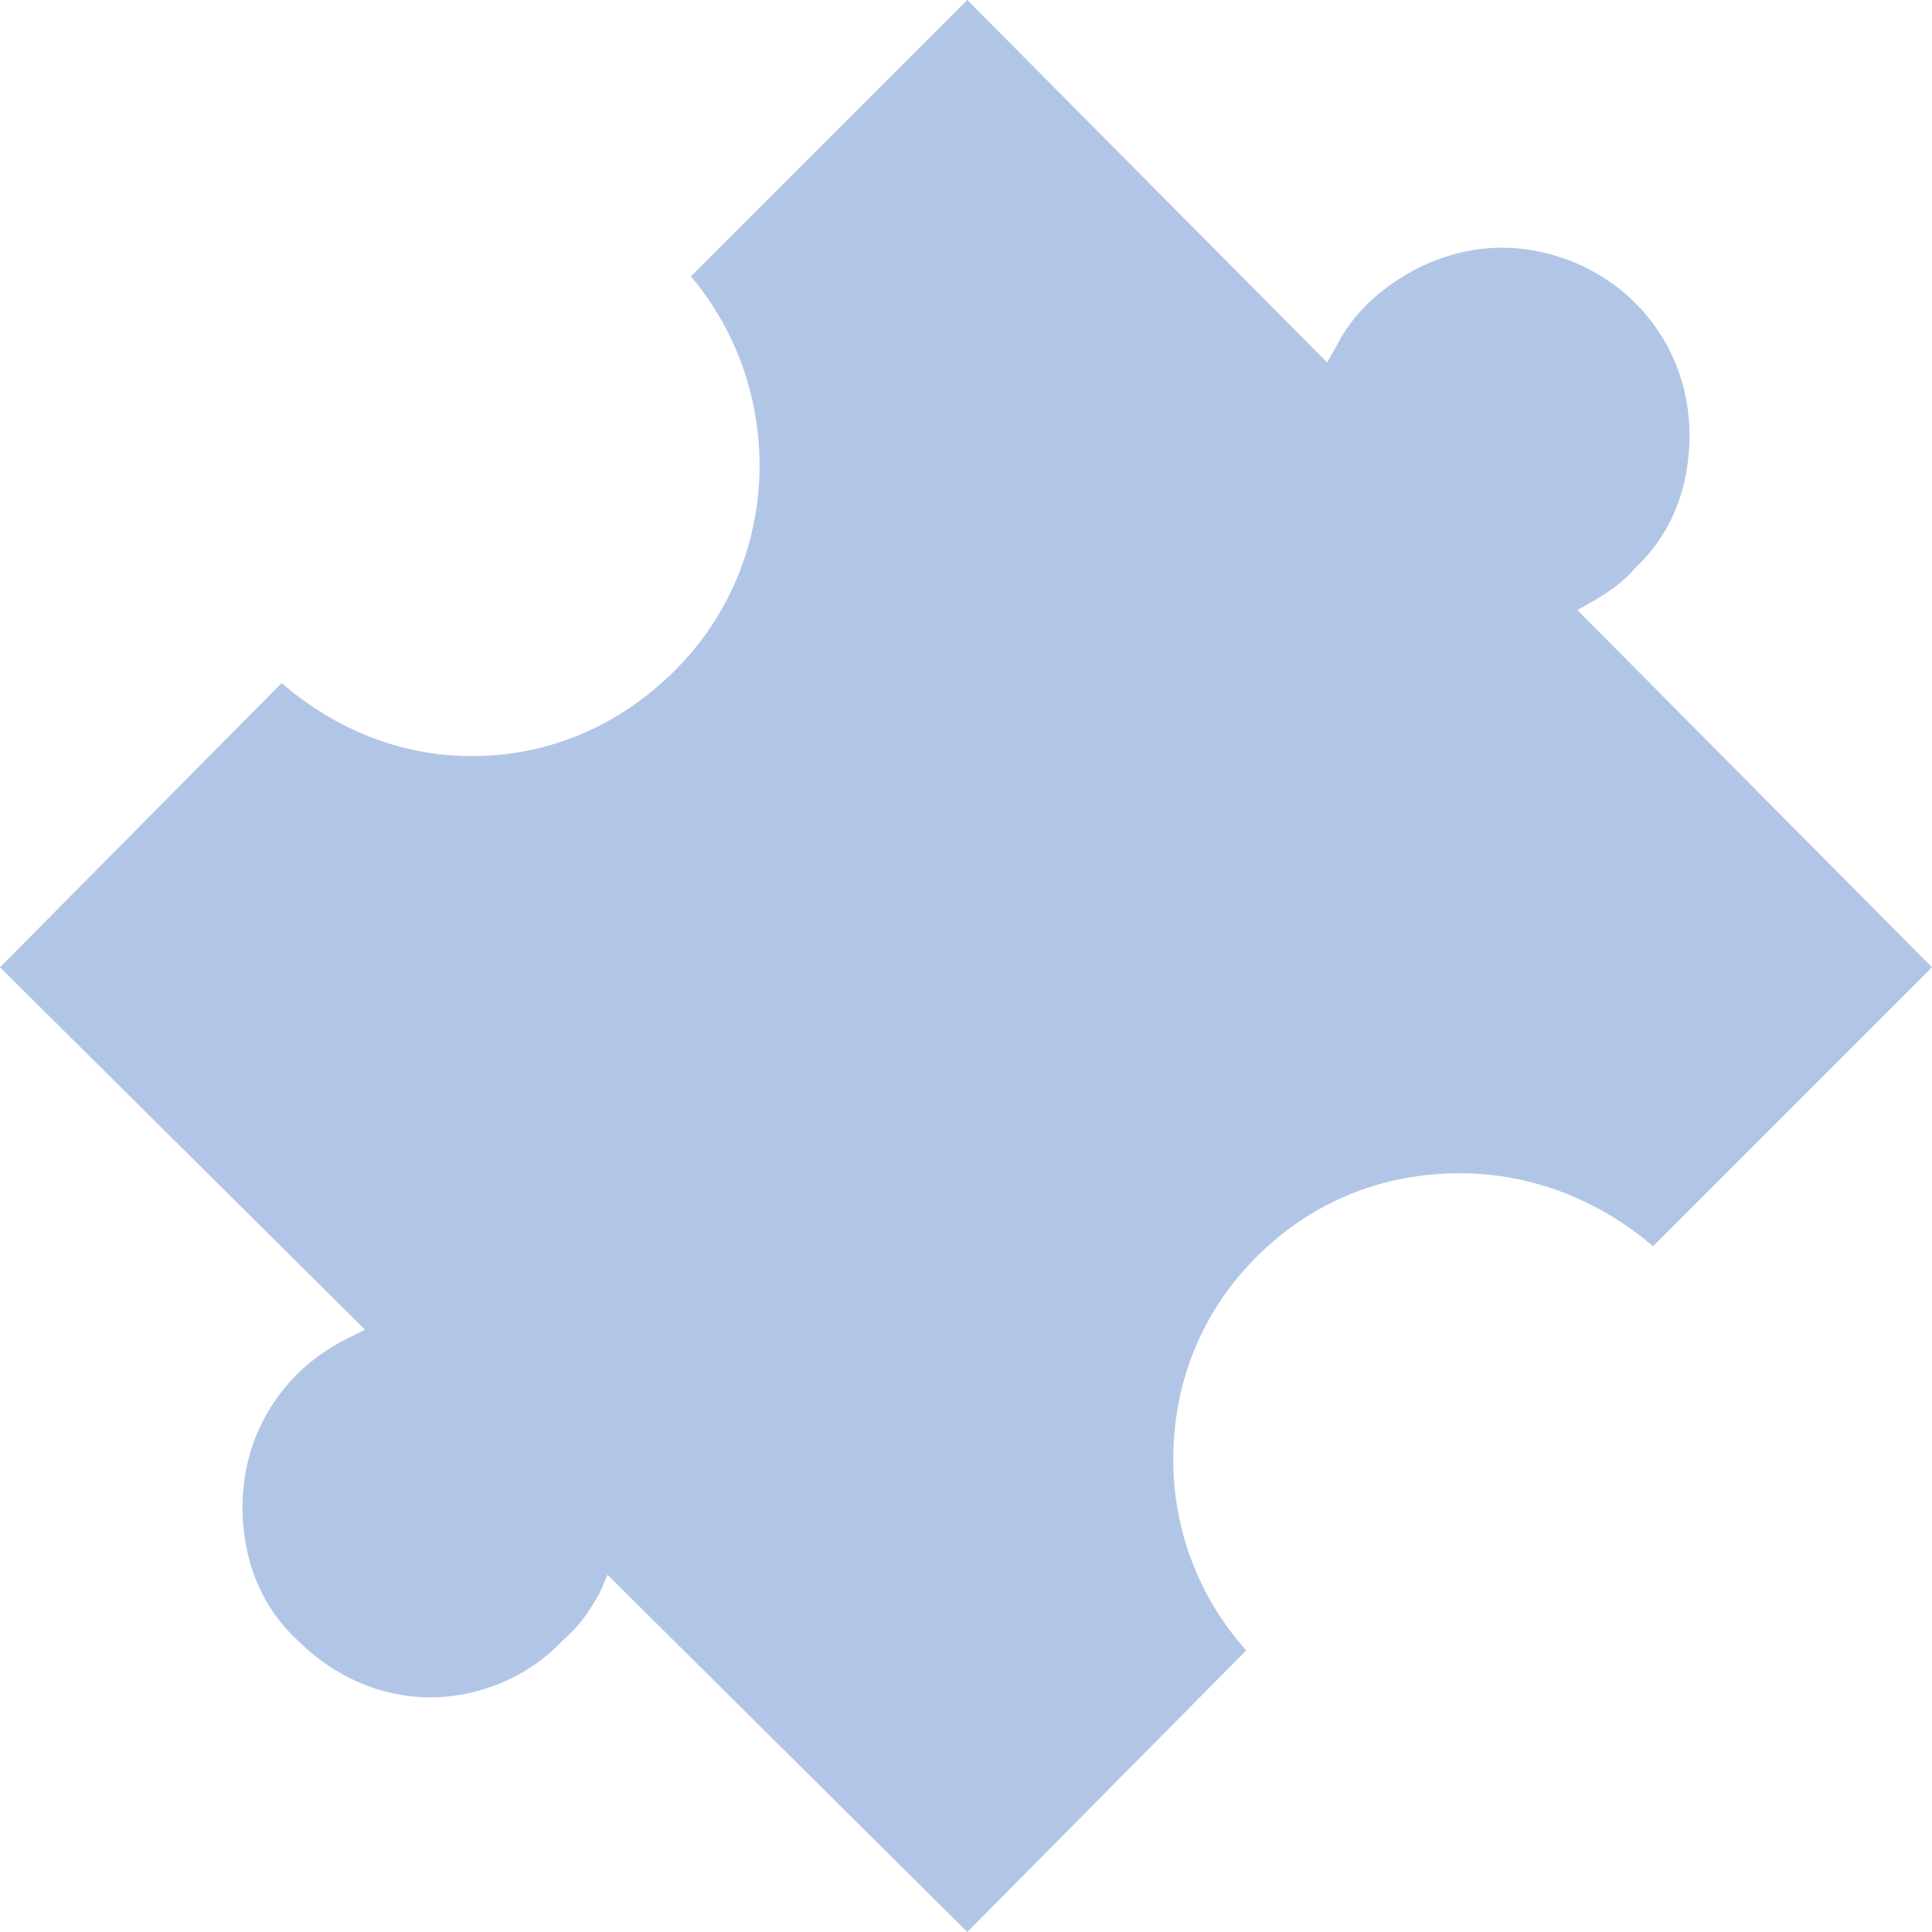 <?xml version="1.0" encoding="UTF-8"?>
<!DOCTYPE svg PUBLIC "-//W3C//DTD SVG 1.0//EN" "http://www.w3.org/TR/2001/REC-SVG-20010904/DTD/svg10.dtd">
<!-- Creator: CorelDRAW -->
<svg xmlns="http://www.w3.org/2000/svg" xml:space="preserve" width="18.36mm" height="18.36mm" version="1.0" shape-rendering="geometricPrecision" text-rendering="geometricPrecision" image-rendering="optimizeQuality" fill-rule="evenodd" clip-rule="evenodd"
viewBox="0 0 1813.95 1813.95"
 xmlns:xlink="http://www.w3.org/1999/xlink"
 xmlns:xodm="http://www.corel.com/coreldraw/odm/2003">
 <g id="Layer_x0020_1">
  <path fill="#B1C6E7" d="M570.37 1478.57c-7.34,17.14 -7.34,17.14 -7.34,17.14 -9.79,17.13 -19.58,31.82 -34.27,44.06 -31.82,34.26 -78.33,53.86 -124.84,53.86 -46.52,0 -90.57,-19.59 -124.84,-53.86 -34.27,-31.82 -51.41,-75.89 -51.41,-124.85 0,-46.51 17.13,-90.57 51.41,-124.84 12.24,-12.24 29.37,-24.48 44.06,-31.82 19.58,-9.79 19.58,-9.79 19.58,-9.79 -342.72,-340.27 -342.72,-340.27 -342.72,-340.27 264.38,-266.83 264.38,-266.83 264.38,-266.83 51.41,44.05 112.61,68.54 178.7,68.54 73.44,0 139.54,-29.37 190.95,-80.78 100.36,-100.37 105.26,-261.94 14.68,-369.65 259.49,-259.48 259.49,-259.48 259.49,-259.48 337.82,340.27 337.82,340.27 337.82,340.27 9.8,-17.14 9.8,-17.14 9.8,-17.14 7.34,-14.68 17.13,-26.92 29.37,-39.16 34.26,-31.82 78.33,-51.41 124.84,-51.41 46.52,0 93.02,19.58 124.84,51.41 34.27,34.27 51.42,78.34 51.42,124.84 0,48.97 -17.14,93.03 -51.42,124.85 -9.79,12.23 -24.47,22.03 -36.71,29.37 -17.14,9.79 -17.14,9.79 -17.14,9.79 332.93,335.38 332.93,335.38 332.93,335.38 -261.93,261.93 -261.93,261.93 -261.93,261.93 -51.41,-44.06 -115.06,-68.55 -181.15,-68.55 -73.44,0 -139.54,26.93 -190.95,78.34 -51.41,51.42 -78.33,117.5 -78.33,190.95 0,66.09 24.47,129.73 68.55,178.7 -261.94,264.38 -261.94,264.38 -261.94,264.38l-337.83 -335.38z"/>
 </g>
</svg>
